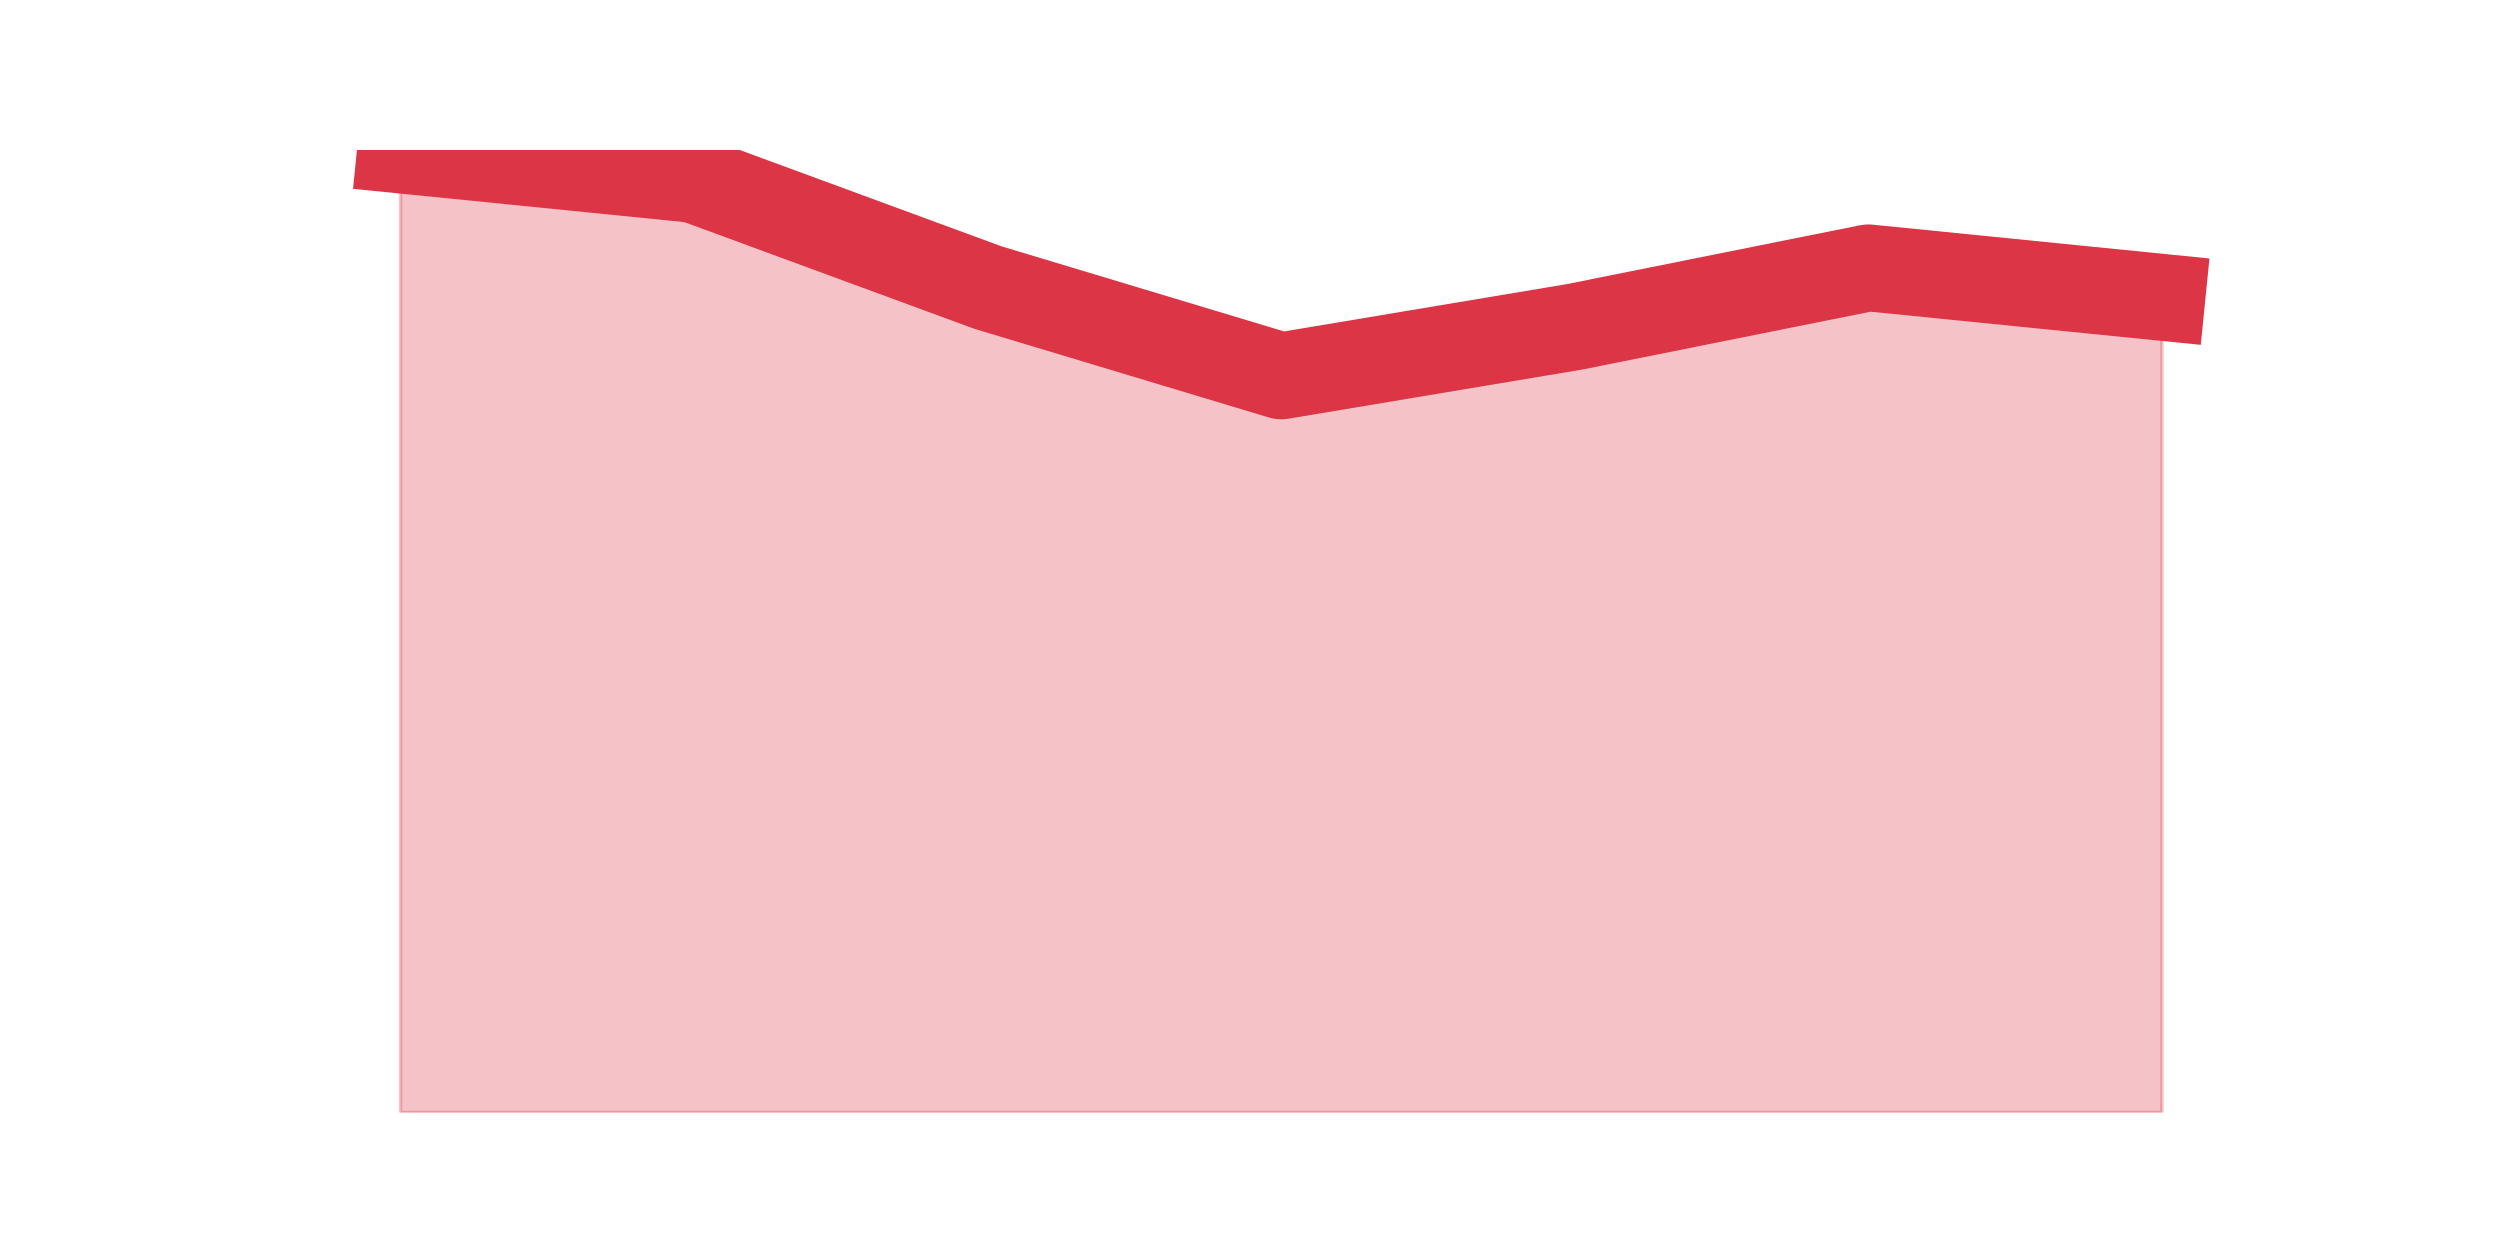 <?xml version="1.0" encoding="utf-8" standalone="no"?>
<!DOCTYPE svg PUBLIC "-//W3C//DTD SVG 1.1//EN"
  "http://www.w3.org/Graphics/SVG/1.1/DTD/svg11.dtd">
<svg height="360pt" version="1.1" viewBox="0 0 720 360" width="720pt" xmlns="http://www.w3.org/2000/svg" xmlns:xlink="http://www.w3.org/1999/xlink">
 <defs>
  <style type="text/css">*{stroke-linecap:butt;stroke-linejoin:round;}</style>
 </defs>
 <g id="figure_1">
  <g id="patch_1">
   <path d="M 0 360 
L 720 360 
L 720 0 
L 0 0 
z
" style="fill:none;"/>
  </g>
  <g id="axes_1">
   <g id="matplotlib.axis_1"/>
   <g id="matplotlib.axis_2"/>
   <g id="PolyCollection_1">
    <defs>
     <path d="M 115.364 -316.8 
L 115.364 -39.6 
L 199.909 -39.6 
L 284.455 -39.6 
L 369 -39.6 
L 453.545 -39.6 
L 538.091 -39.6 
L 622.636 -39.6 
L 622.636 -274.371 
L 622.636 -274.371 
L 538.091 -282.857 
L 453.545 -265.886 
L 369 -251.743 
L 284.455 -277.2 
L 199.909 -308.314 
L 115.364 -316.8 
z
" id="m8ab45bd70e" style="stroke:#dc3545;stroke-opacity:0.3;"/>
    </defs>
    <g clip-path="url(#p0d6f4c4cfb)">
     <use style="fill:#dc3545;fill-opacity:0.3;stroke:#dc3545;stroke-opacity:0.3;" x="0" xlink:href="#m8ab45bd70e" y="360"/>
    </g>
   </g>
   <g id="line2d_1">
    <path clip-path="url(#p0d6f4c4cfb)" d="M 115.364 43.2 
L 199.909 51.686 
L 284.455 82.8 
L 369 108.257 
L 453.545 94.114 
L 538.091 77.143 
L 622.636 85.629 
" style="fill:none;stroke:#dc3545;stroke-linecap:square;stroke-width:25;"/>
   </g>
  </g>
 </g>
 <defs>
  <clipPath id="p0d6f4c4cfb">
   <rect height="277.2" width="558" x="90" y="43.2"/>
  </clipPath>
 </defs>
</svg>
